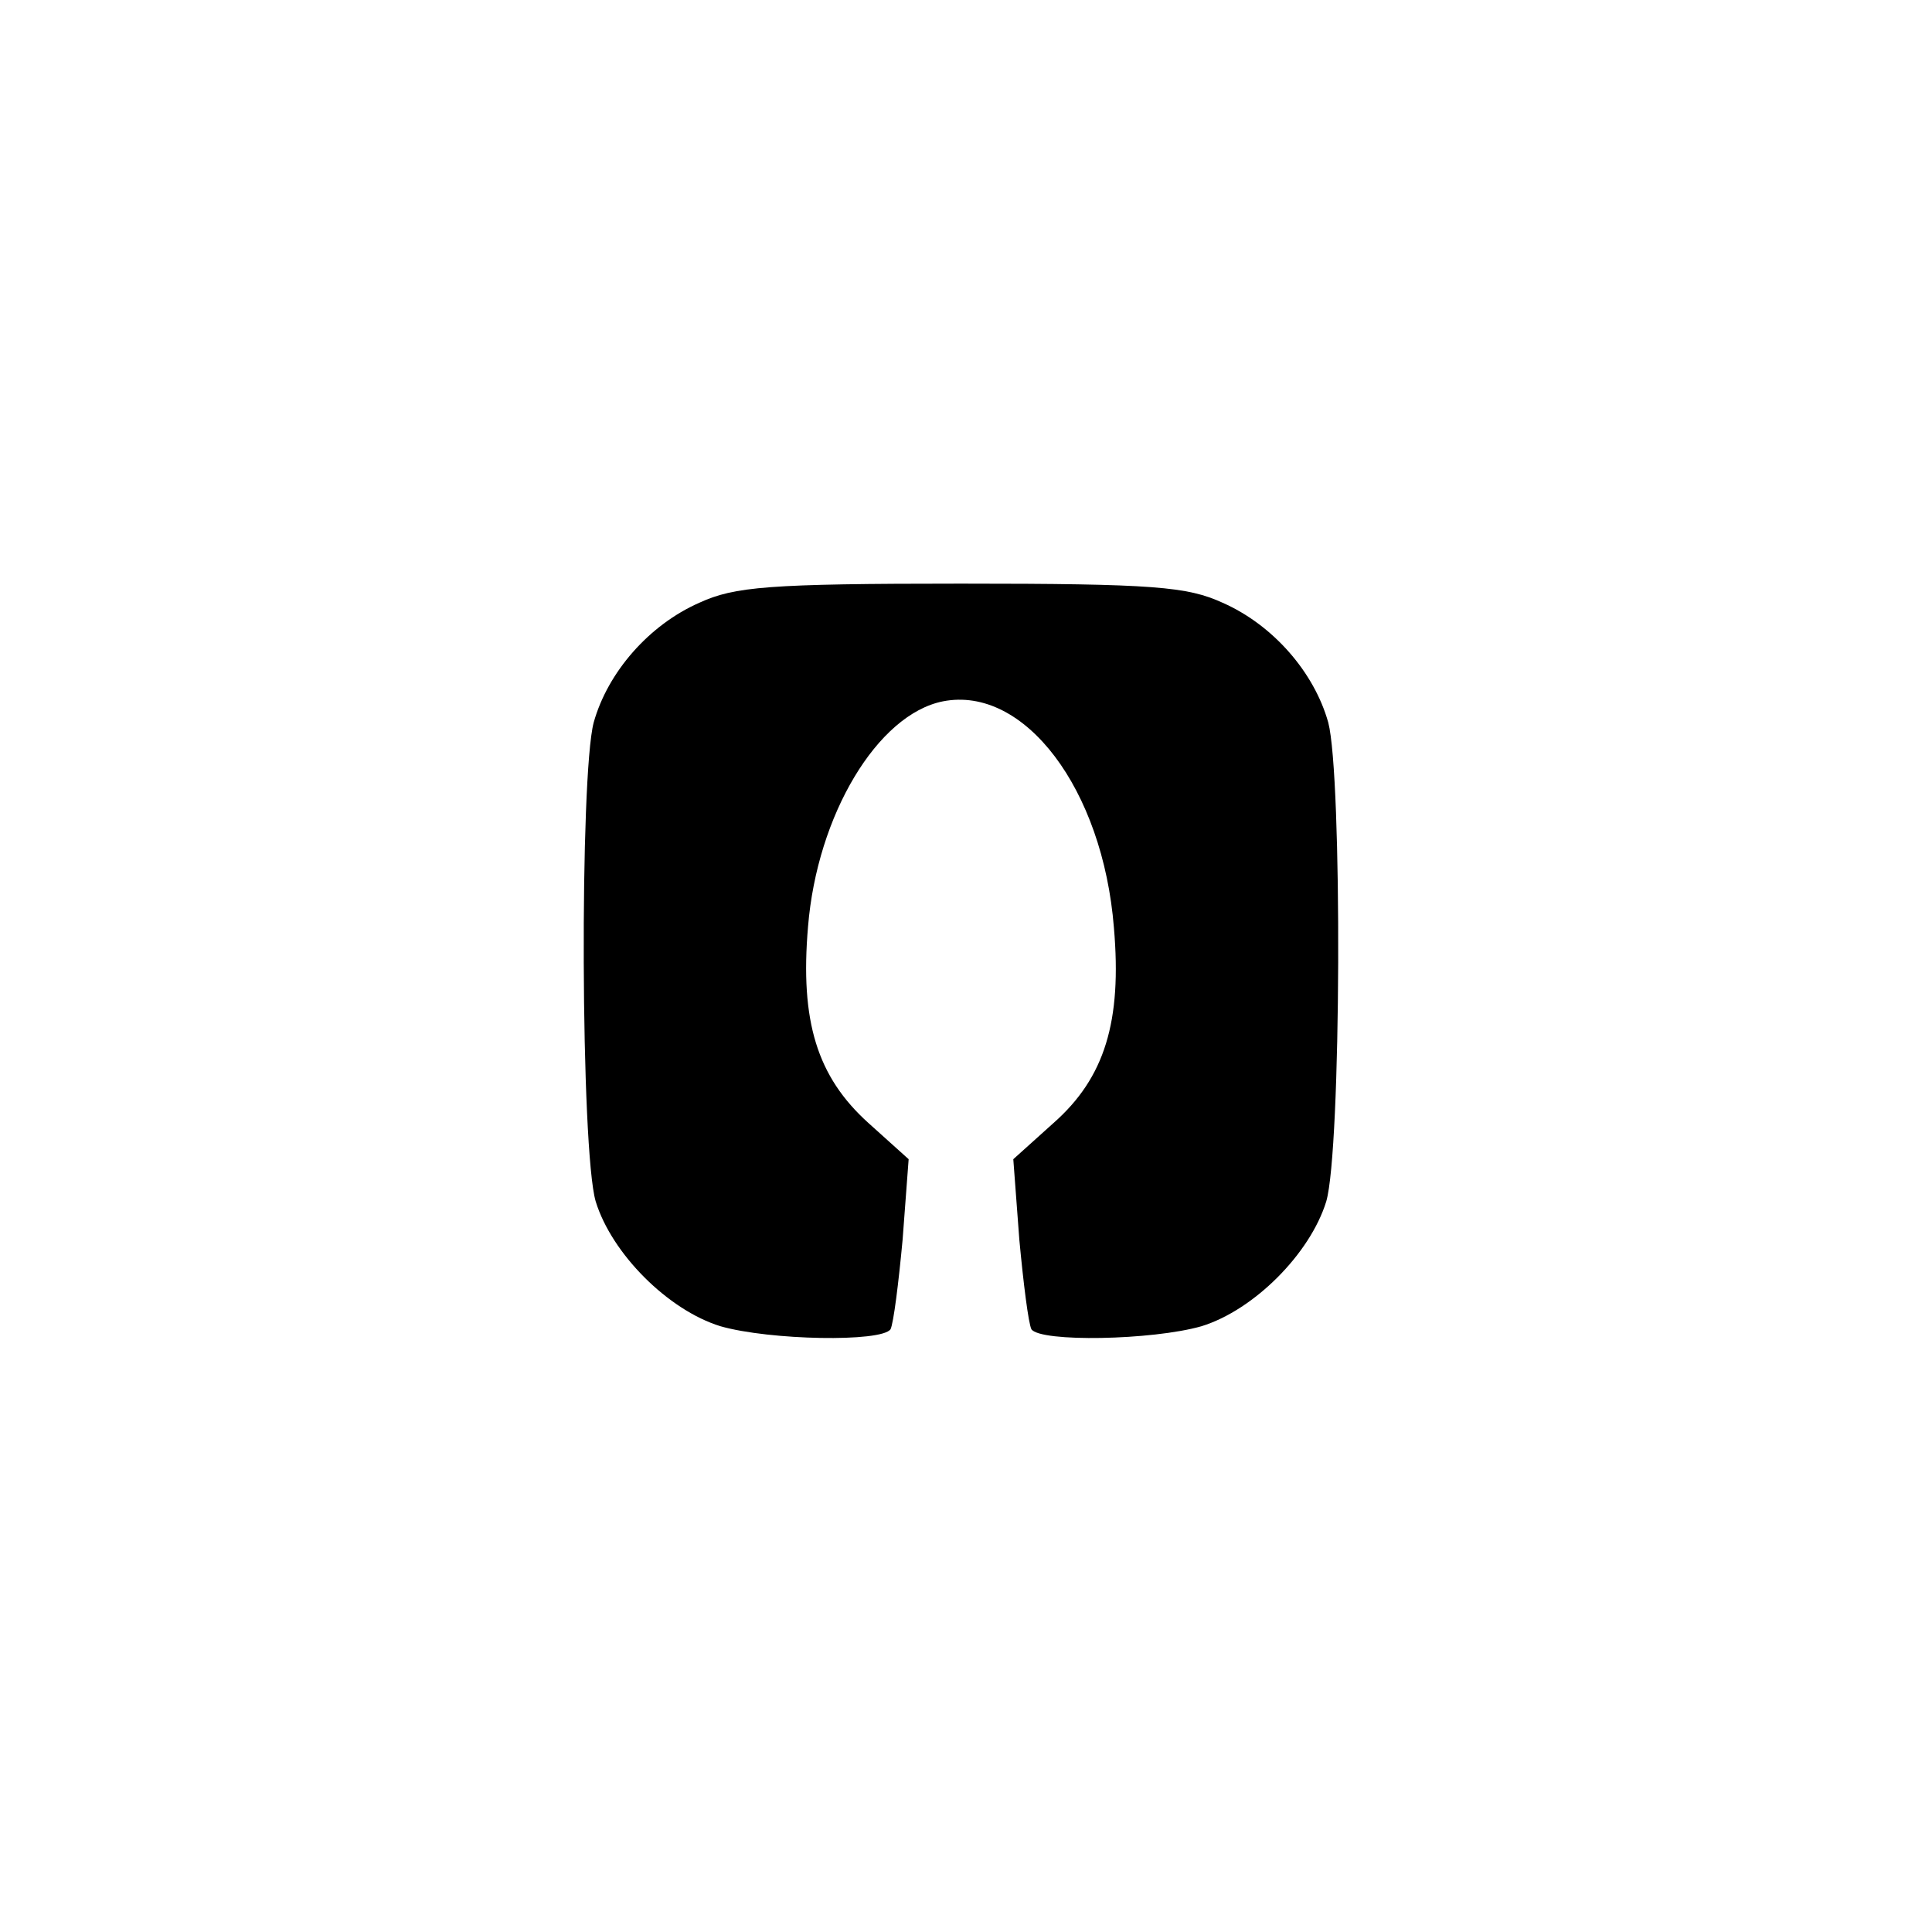 <?xml version="1.0" standalone="no"?>
<!DOCTYPE svg PUBLIC "-//W3C//DTD SVG 20010904//EN"
 "http://www.w3.org/TR/2001/REC-SVG-20010904/DTD/svg10.dtd">
<svg version="1.0" xmlns="http://www.w3.org/2000/svg"
 width="192pt" height="192pt" viewBox="0 0 192 192"
 preserveAspectRatio="xMidYMid meet">
<g transform="translate(0,192) scale(0.1,-0.1)"
fill="#000000" stroke="none">
811 c445 -92 729 -532 635 -987 -62 -301 -295 -546 -601 -630 -91 -26 -329
-26 -420 0 -291 80 -516 305 -596 596 -26 91 -26 329 0 420 120 433 542 692
982 601z"/>
<path d="M695 1321 c-50 -22 -91 -69 -105 -119 -14 -53 -13 -425 2 -476 16
-52 72 -108 124 -124 49 -14 160 -16 169 -3 3 6 8 46 12 89 l6 80 -40 36 c-51
46 -68 101 -60 195 9 111 69 211 134 224 81 16 159 -87 170 -225 8 -93 -9
-149 -60 -194 l-40 -36 6 -80 c4 -43 9 -83 12 -89 9 -13 120 -11 169 3 52 16
108 72 124 124 15 51 16 423 2 476 -14 50 -55 97 -105 119 -35 16 -68 19 -260
19 -192 0 -225 -3 -260 -19z"/>
</g>
</svg>
